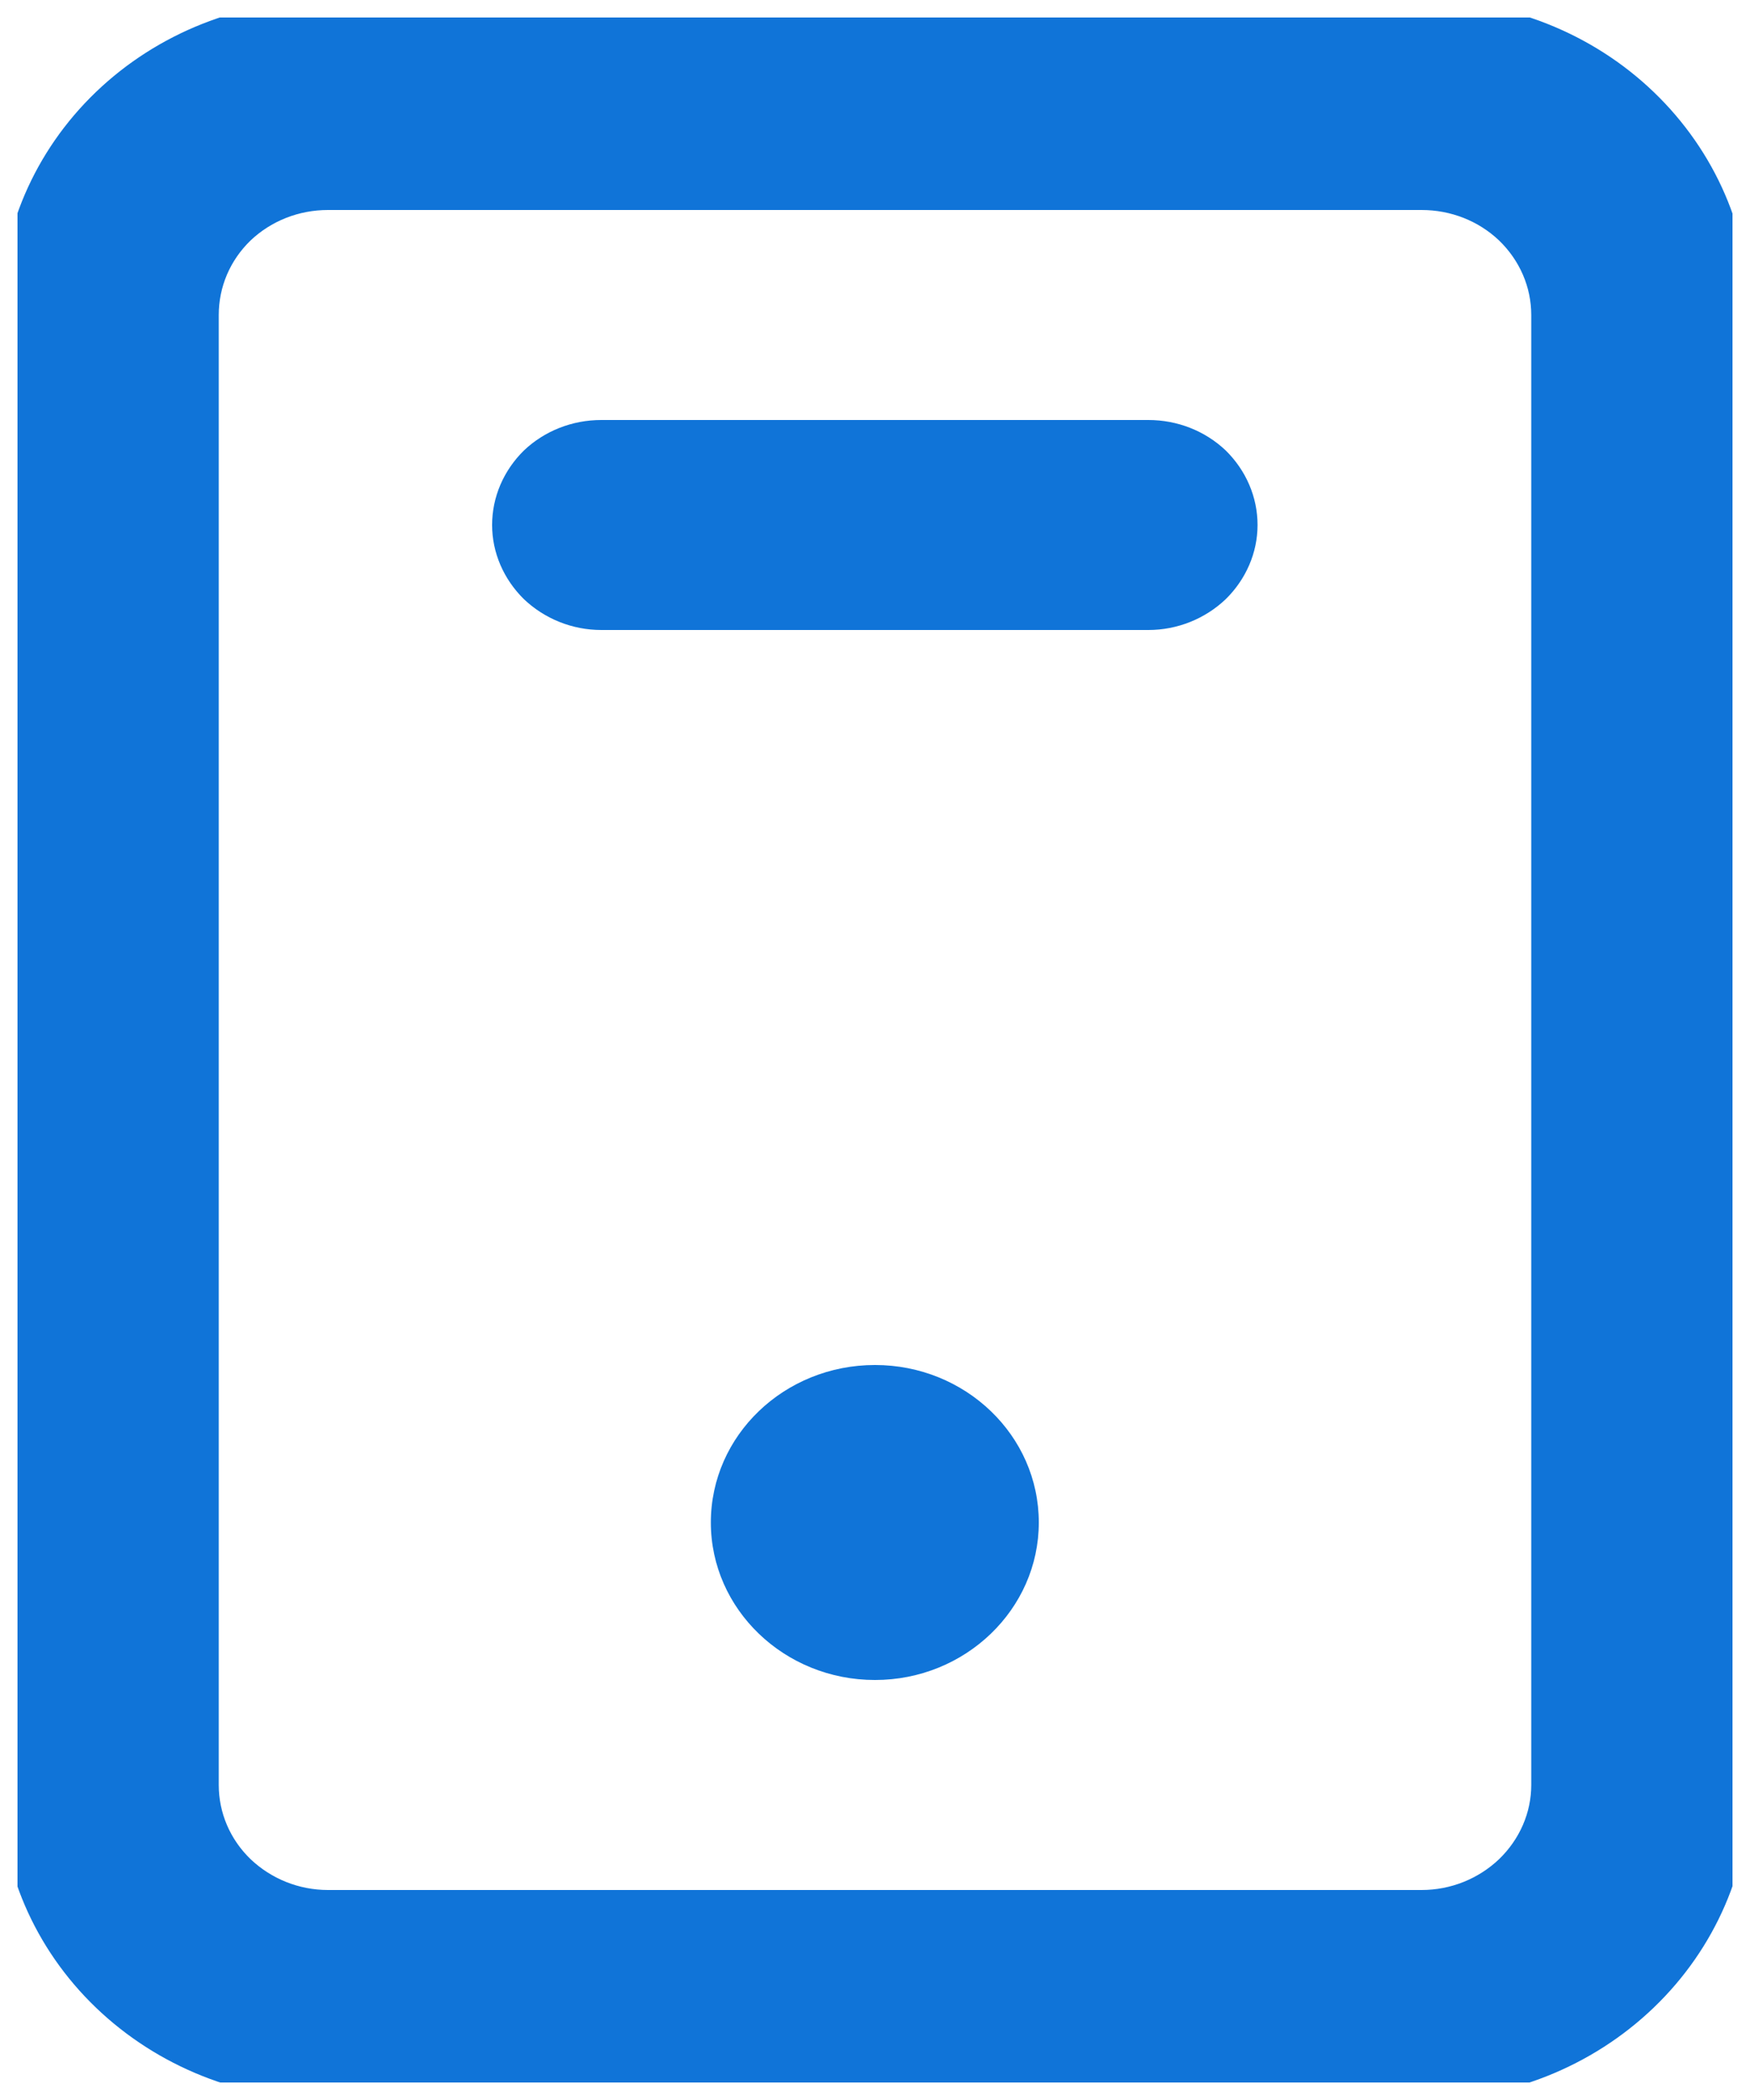 <svg width="50" height="60" viewBox="0 0 50 60" fill="none" xmlns="http://www.w3.org/2000/svg" xmlns:xlink="http://www.w3.org/1999/xlink">
	<desc>
			Created with Pixso.
	</desc>
	<defs>
		<clipPath id="clip33_595">
			<rect id="Frame" rx="-0.5" width="49" height="59" transform="translate(0.5 0.5)" fill="white" fill-opacity="0"/>
		</clipPath>
	</defs>
	<rect id="Frame" rx="-0.5" width="49" height="59" transform="translate(0.5 0.5)" fill="#FFFFFF" fill-opacity="0"/>
	<g clip-path="url(#clip33_595)">
		<path id="Vector" d="M40.62 0L9.37 0C6.88 0 4.5 0.94 2.74 2.63C0.98 4.32 0 6.61 0 9L0 51C0 53.38 0.98 55.67 2.74 57.36C4.5 59.05 6.88 60 9.37 60L40.62 60C43.11 60 45.49 59.05 47.25 57.36C49.01 55.67 50 53.38 50 51L50 9C50 6.61 49.01 4.32 47.25 2.63C45.49 0.94 43.11 0 40.62 0ZM43.75 51C43.75 51.79 43.42 52.55 42.83 53.12C42.24 53.68 41.45 54 40.62 54L9.37 54C8.54 54 7.75 53.68 7.16 53.12C6.57 52.55 6.25 51.79 6.25 51L6.25 9C6.25 8.2 6.57 7.44 7.16 6.87C7.75 6.31 8.54 6 9.37 6L40.62 6C41.45 6 42.24 6.31 42.83 6.87C43.42 7.44 43.75 8.2 43.75 9L43.75 51Z" fill="#1074D8" fill-opacity="1" fill-rule="nonzero"/>
		<path id="Vector" d="M25 48C27.58 48 29.68 45.98 29.68 43.5C29.68 41.01 27.58 39 25 39C22.41 39 20.31 41.01 20.31 43.5C20.31 45.98 22.41 48 25 48Z" fill="#1074D8" fill-opacity="1" fill-rule="nonzero"/>
		<path id="Vector" d="M32.81 12L17.18 12C16.35 12 15.56 12.31 14.97 12.87C14.39 13.44 14.06 14.2 14.06 15C14.06 15.79 14.39 16.55 14.97 17.12C15.56 17.68 16.35 18 17.18 18L32.81 18C33.64 18 34.43 17.68 35.02 17.12C35.6 16.55 35.93 15.79 35.93 15C35.93 14.2 35.6 13.44 35.02 12.87C34.43 12.31 33.64 12 32.81 12Z" fill="#1074D8" fill-opacity="1" fill-rule="nonzero"/>
	</g>
</svg>

